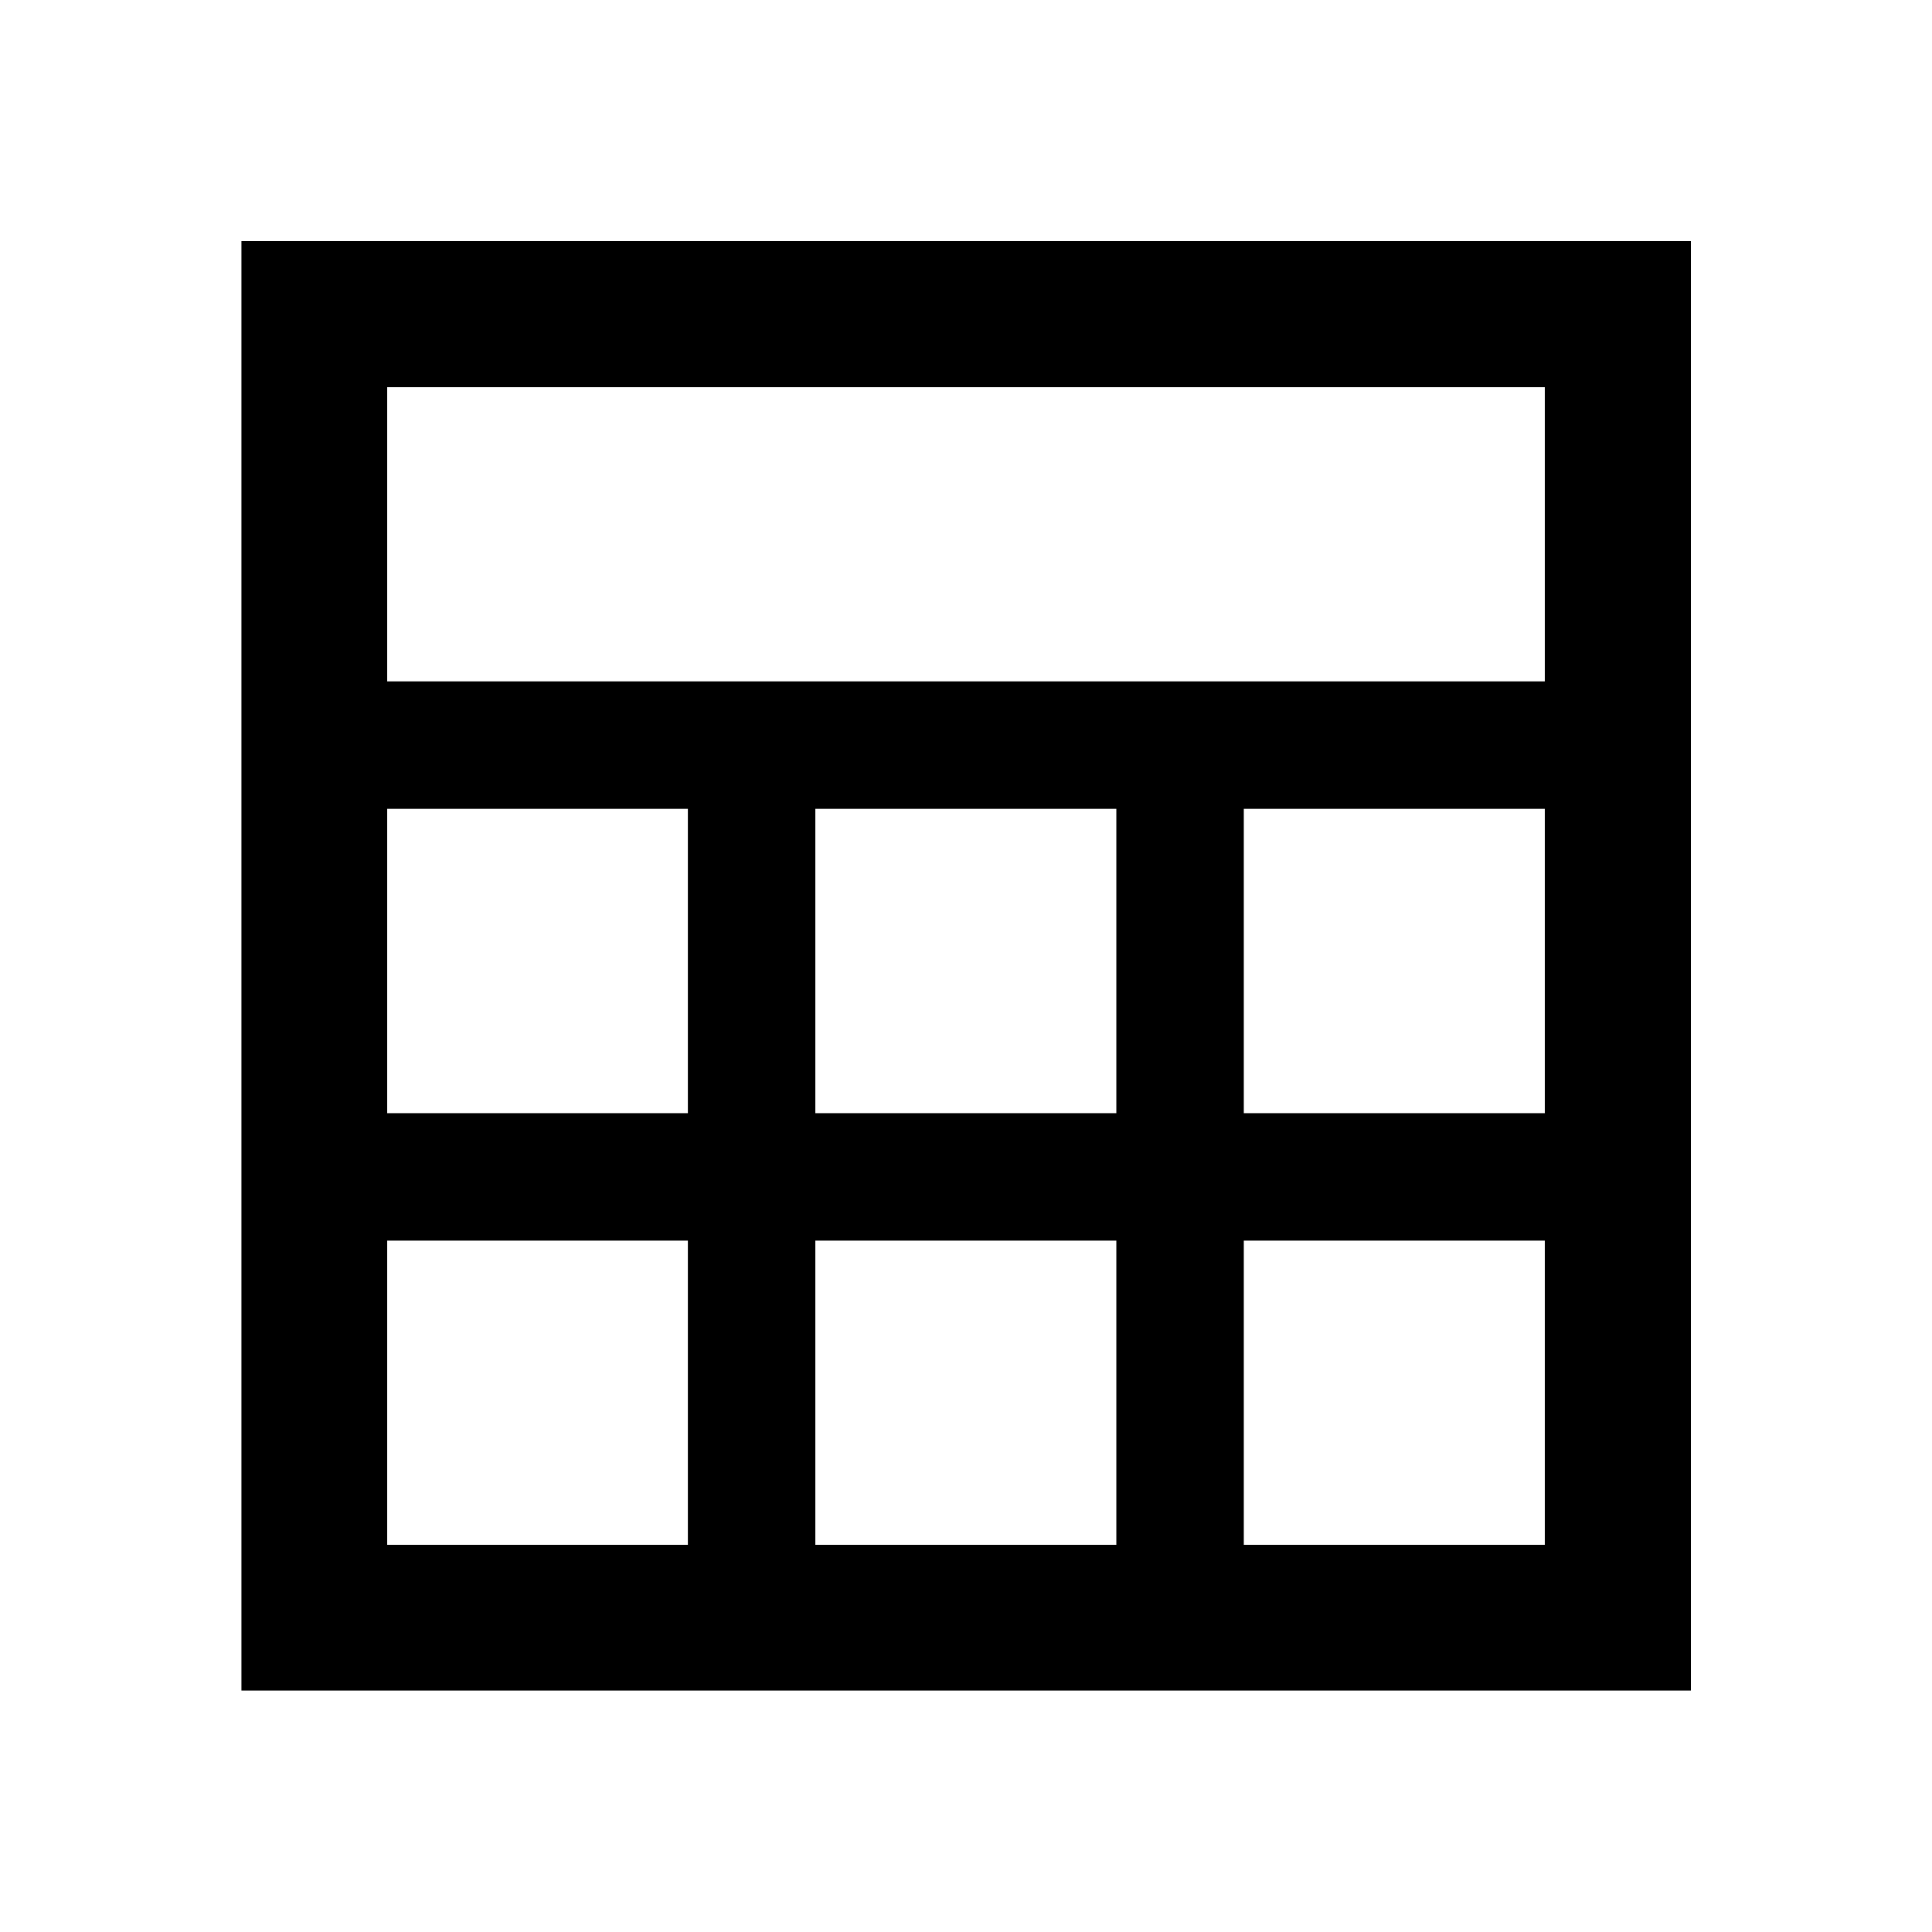 <svg xmlns="http://www.w3.org/2000/svg" height="40" viewBox="0 -960 960 960" width="40"><path d="M119.97-119.97v-720.22h720.22v720.22H119.97Zm72.42-501.46h575.22v-146.18H192.39v146.18Zm212.74 214.56H554.7v-151.22H405.13v151.22Zm0 214.48H554.7v-151.15H405.13v151.15ZM192.39-406.87H341.8v-151.22H192.39v151.22Zm425.65 0h149.57v-151.22H618.04v151.22ZM192.39-192.39H341.8v-151.15H192.39v151.15Zm425.65 0h149.57v-151.15H618.04v151.15Z"/></svg>
